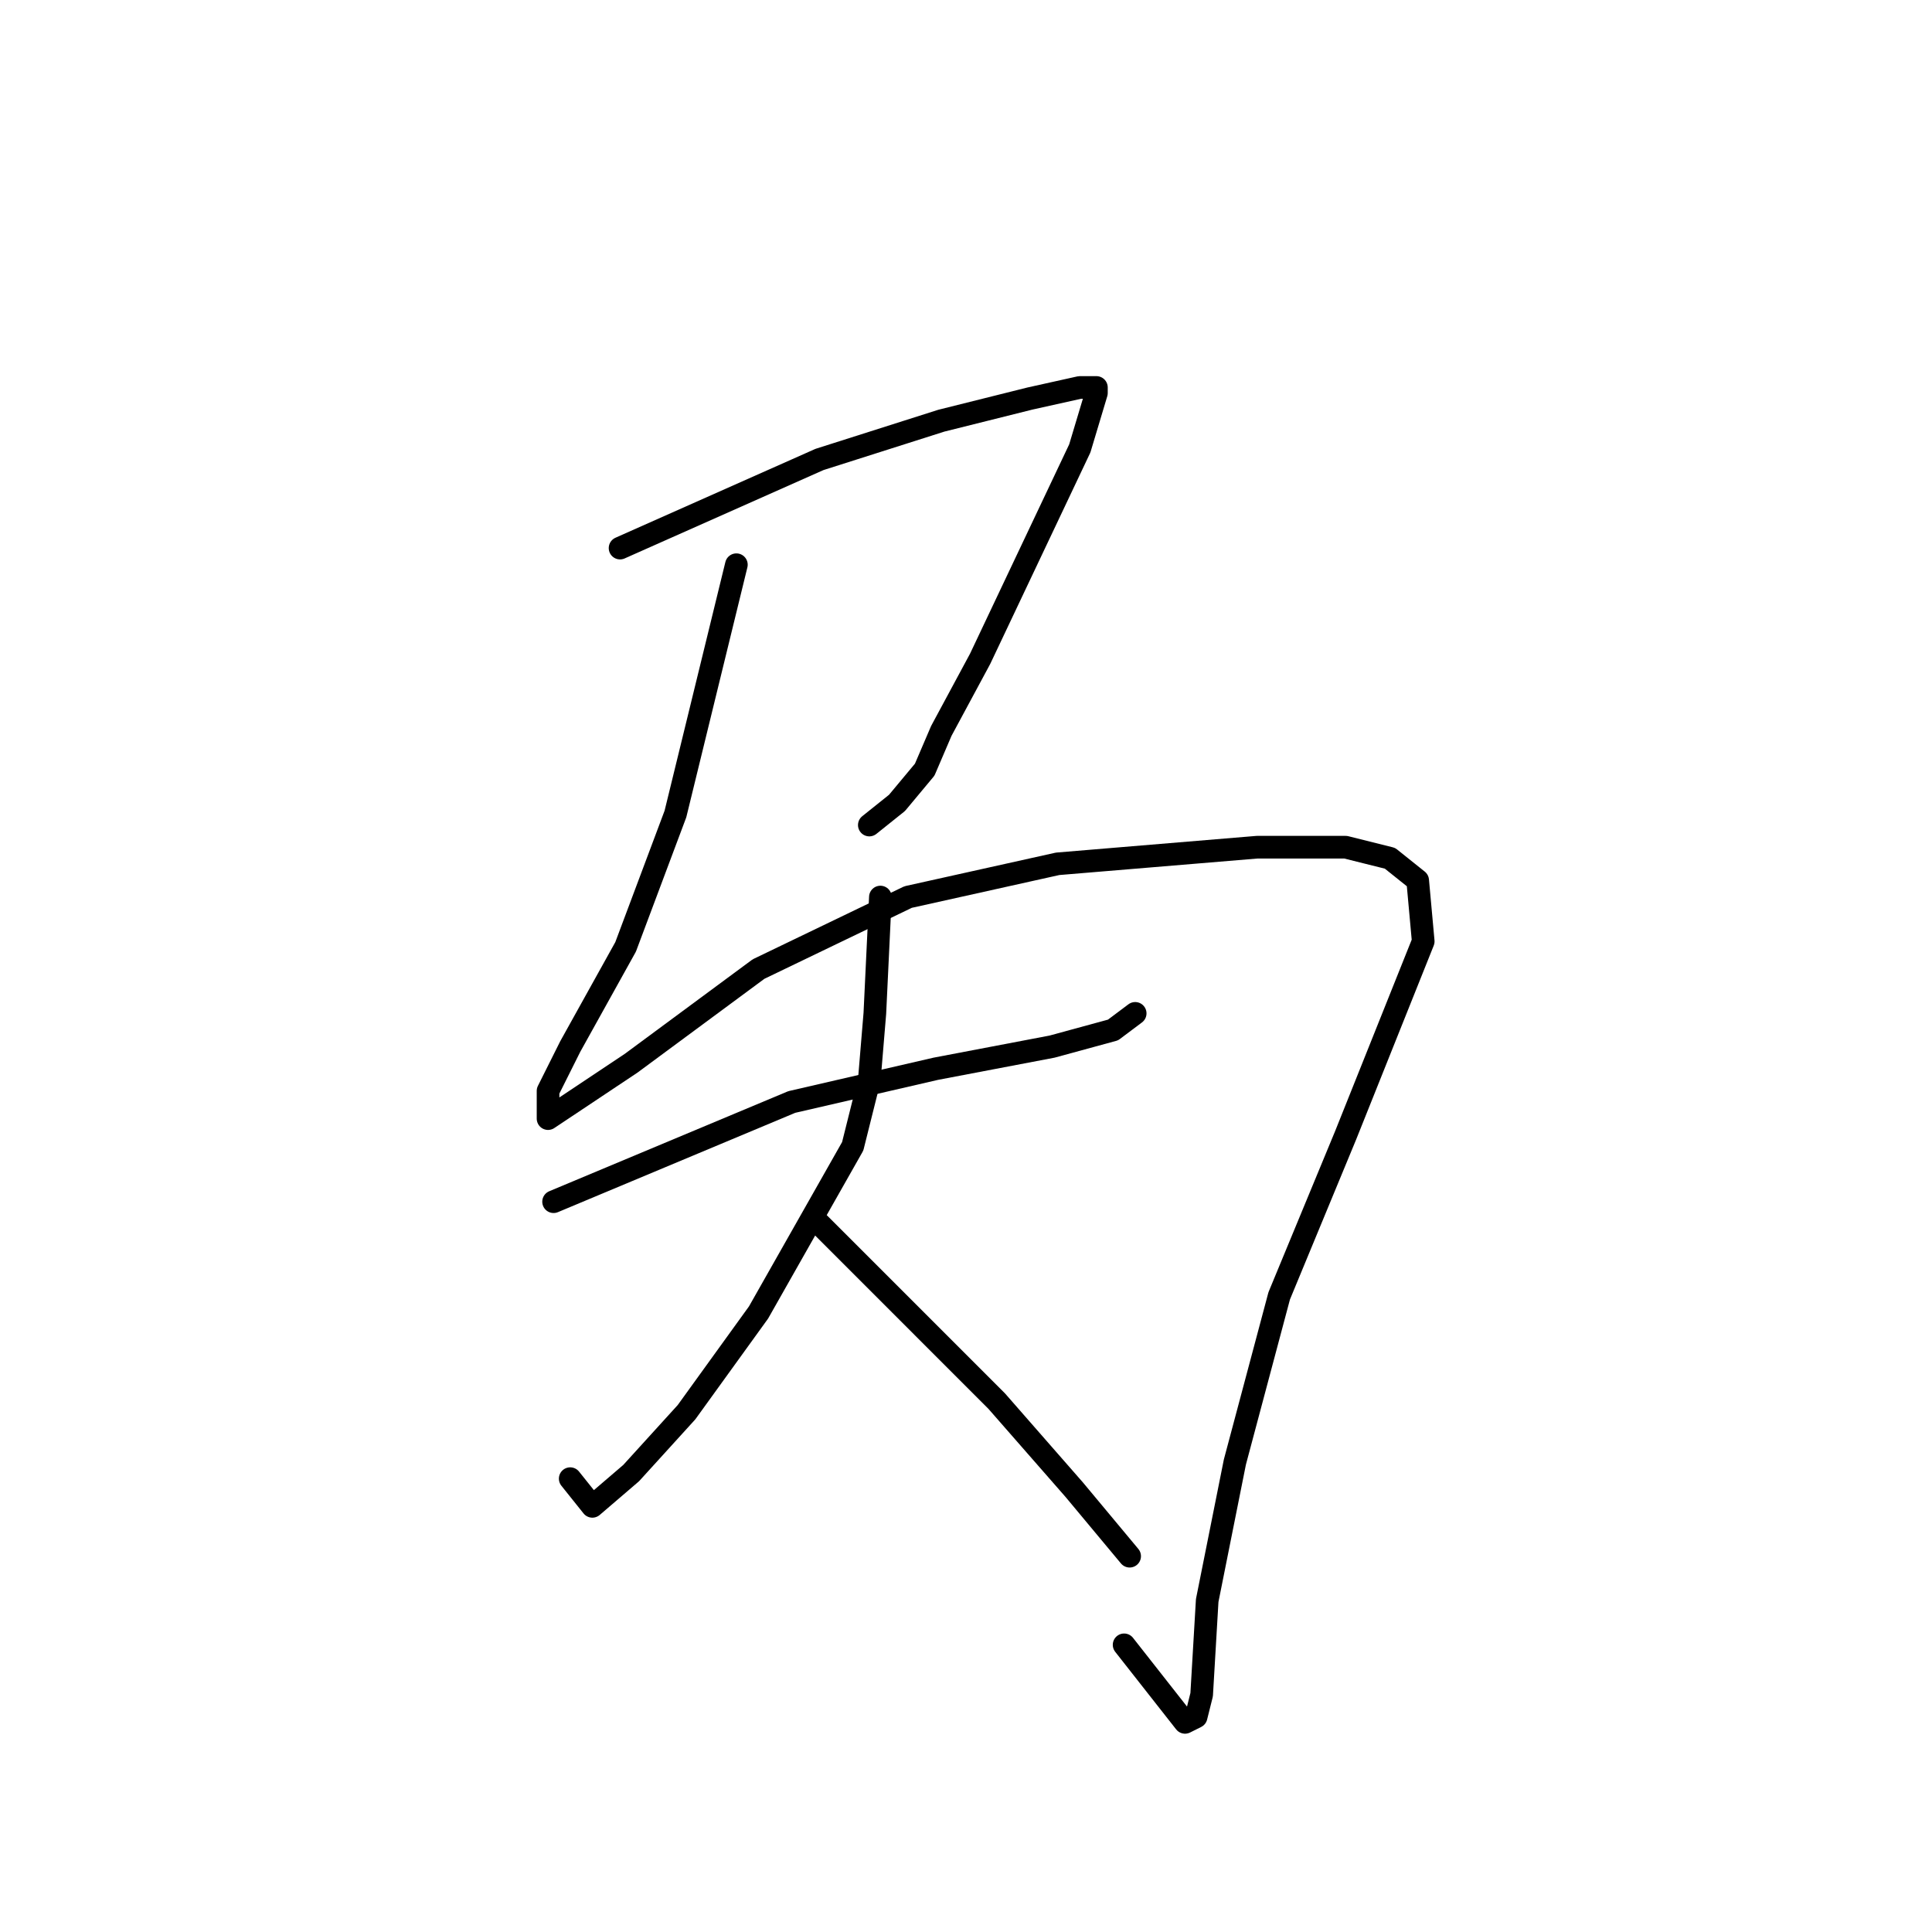 <?xml version="1.0" standalone="no"?>
    <svg width="256" height="256" xmlns="http://www.w3.org/2000/svg" version="1.1">
    <polyline stroke="black" stroke-width="3" stroke-linecap="round" fill="transparent" stroke-linejoin="round" points="82.161 72.625 108.583 60.882 124.73 55.744 136.473 52.809 143.079 51.341 145.281 51.341 145.281 52.075 143.079 59.414 136.473 73.359 129.868 87.304 124.73 96.846 122.528 101.983 118.858 106.387 115.189 109.323 115.189 109.323 " />
        <polyline stroke="black" stroke-width="3" stroke-linecap="round" fill="transparent" stroke-linejoin="round" points="97.574 74.827 89.5 107.855 82.895 125.47 75.555 138.681 72.619 144.552 72.619 147.488 72.619 148.222 83.629 140.883 100.51 128.406 120.326 118.864 140.143 114.46 166.565 112.259 178.308 112.259 184.18 113.726 187.85 116.662 188.584 124.736 178.308 150.424 169.501 171.709 163.629 193.727 159.96 212.076 159.226 224.553 158.492 227.489 157.024 228.223 148.95 217.948 148.95 217.948 " />
        <polyline stroke="black" stroke-width="3" stroke-linecap="round" fill="transparent" stroke-linejoin="round" points="73.353 159.231 104.913 146.02 123.996 141.617 139.409 138.681 147.482 136.479 150.418 134.277 150.418 134.277 " />
        <polyline stroke="black" stroke-width="3" stroke-linecap="round" fill="transparent" stroke-linejoin="round" points="116.656 118.864 115.922 134.277 115.189 143.085 112.987 151.892 100.51 173.91 90.968 187.122 83.629 195.195 78.491 199.599 75.555 195.929 75.555 195.929 " />
        <polyline stroke="black" stroke-width="3" stroke-linecap="round" fill="transparent" stroke-linejoin="round" points="108.583 162.167 120.326 173.91 132.069 185.654 142.345 197.397 149.684 206.204 149.684 206.204 " />
        </svg>